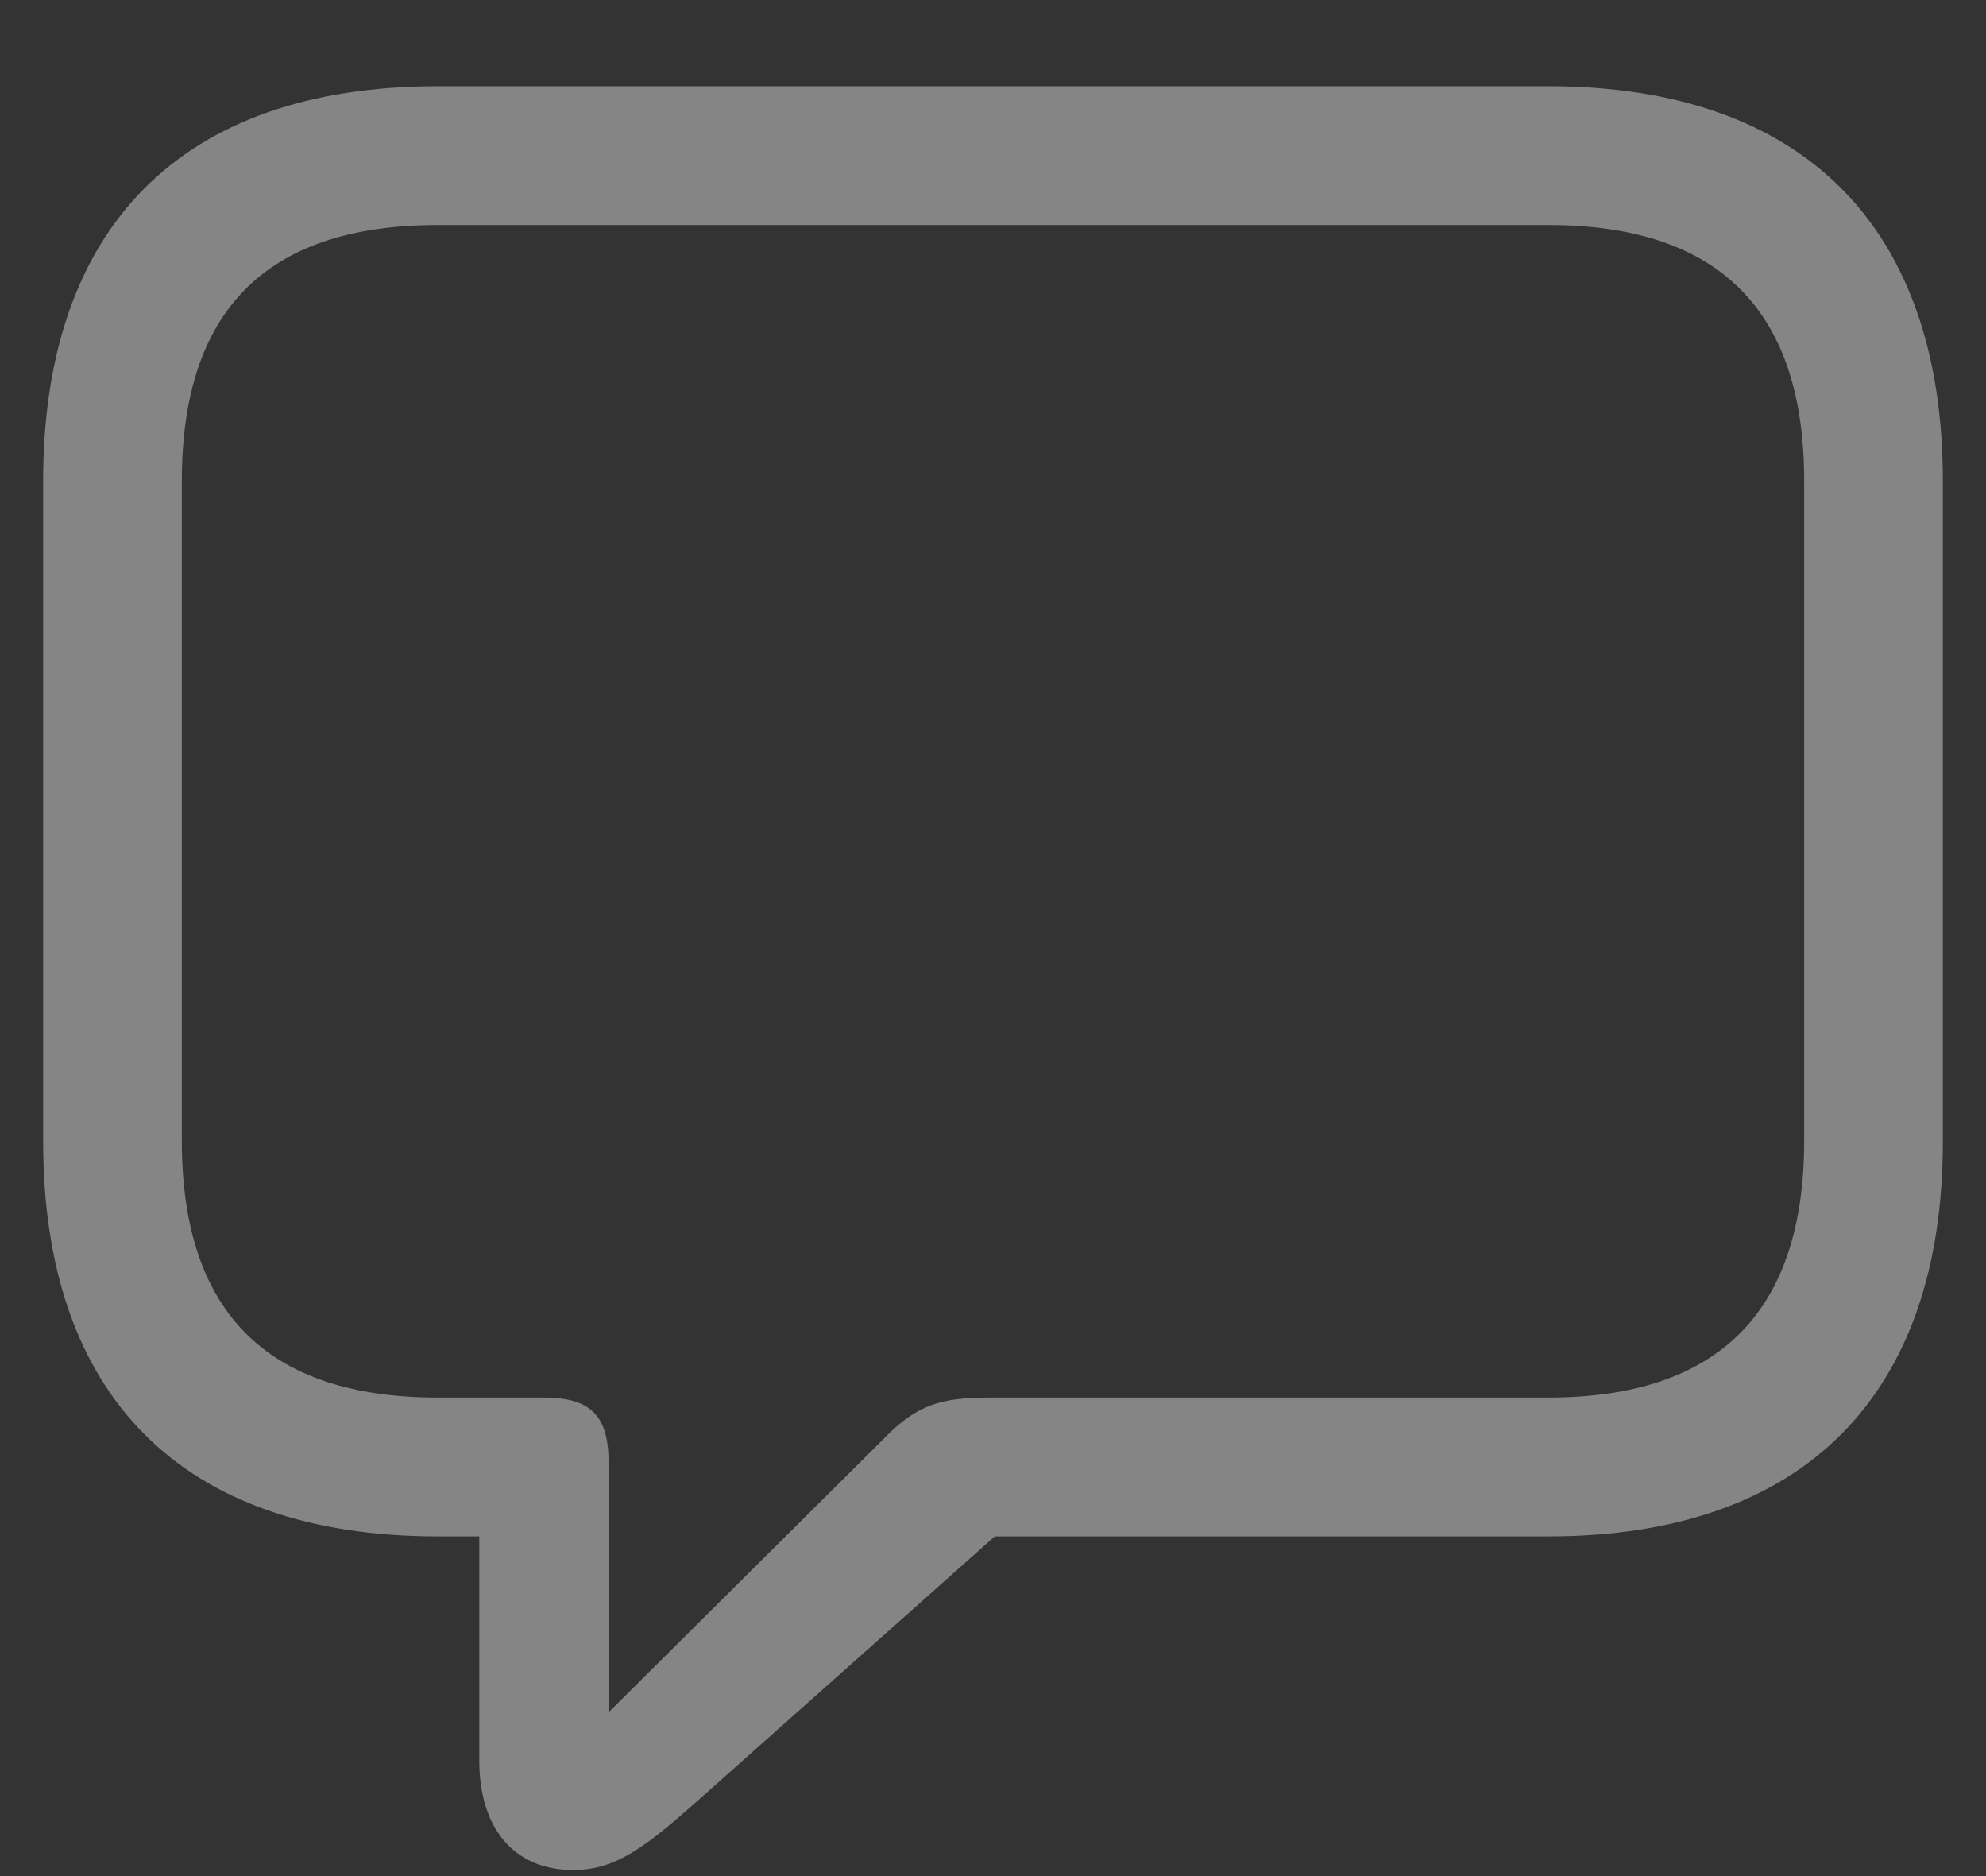 <svg width="18" height="17" viewBox="0 0 18 17" fill="none" xmlns="http://www.w3.org/2000/svg">
<rect x="0" y="0" width="18" height="17" fill="#333333" stroke="none"/>
<path d="M5.195 16.945C4.648 16.945 4.344 16.555 4.344 15.953V13.922H3.969C1.641 13.922 0.391 12.641 0.391 10.344V4.359C0.391 2.062 1.641 0.781 3.969 0.781H14.031C16.359 0.781 17.609 2.07 17.609 4.359V10.344C17.609 12.633 16.359 13.922 14.031 13.922H9.016L6.32 16.32C5.844 16.742 5.578 16.945 5.195 16.945ZM5.516 15.516L8.016 13.031C8.312 12.727 8.531 12.664 8.969 12.664H14.031C15.602 12.664 16.352 11.859 16.352 10.336V4.359C16.352 2.836 15.602 2.039 14.031 2.039H3.969C2.391 2.039 1.648 2.836 1.648 4.359V10.336C1.648 11.859 2.391 12.664 3.969 12.664H4.93C5.352 12.664 5.516 12.828 5.516 13.25V15.516Z" fill="white" fill-opacity="0.4"/>
</svg>
